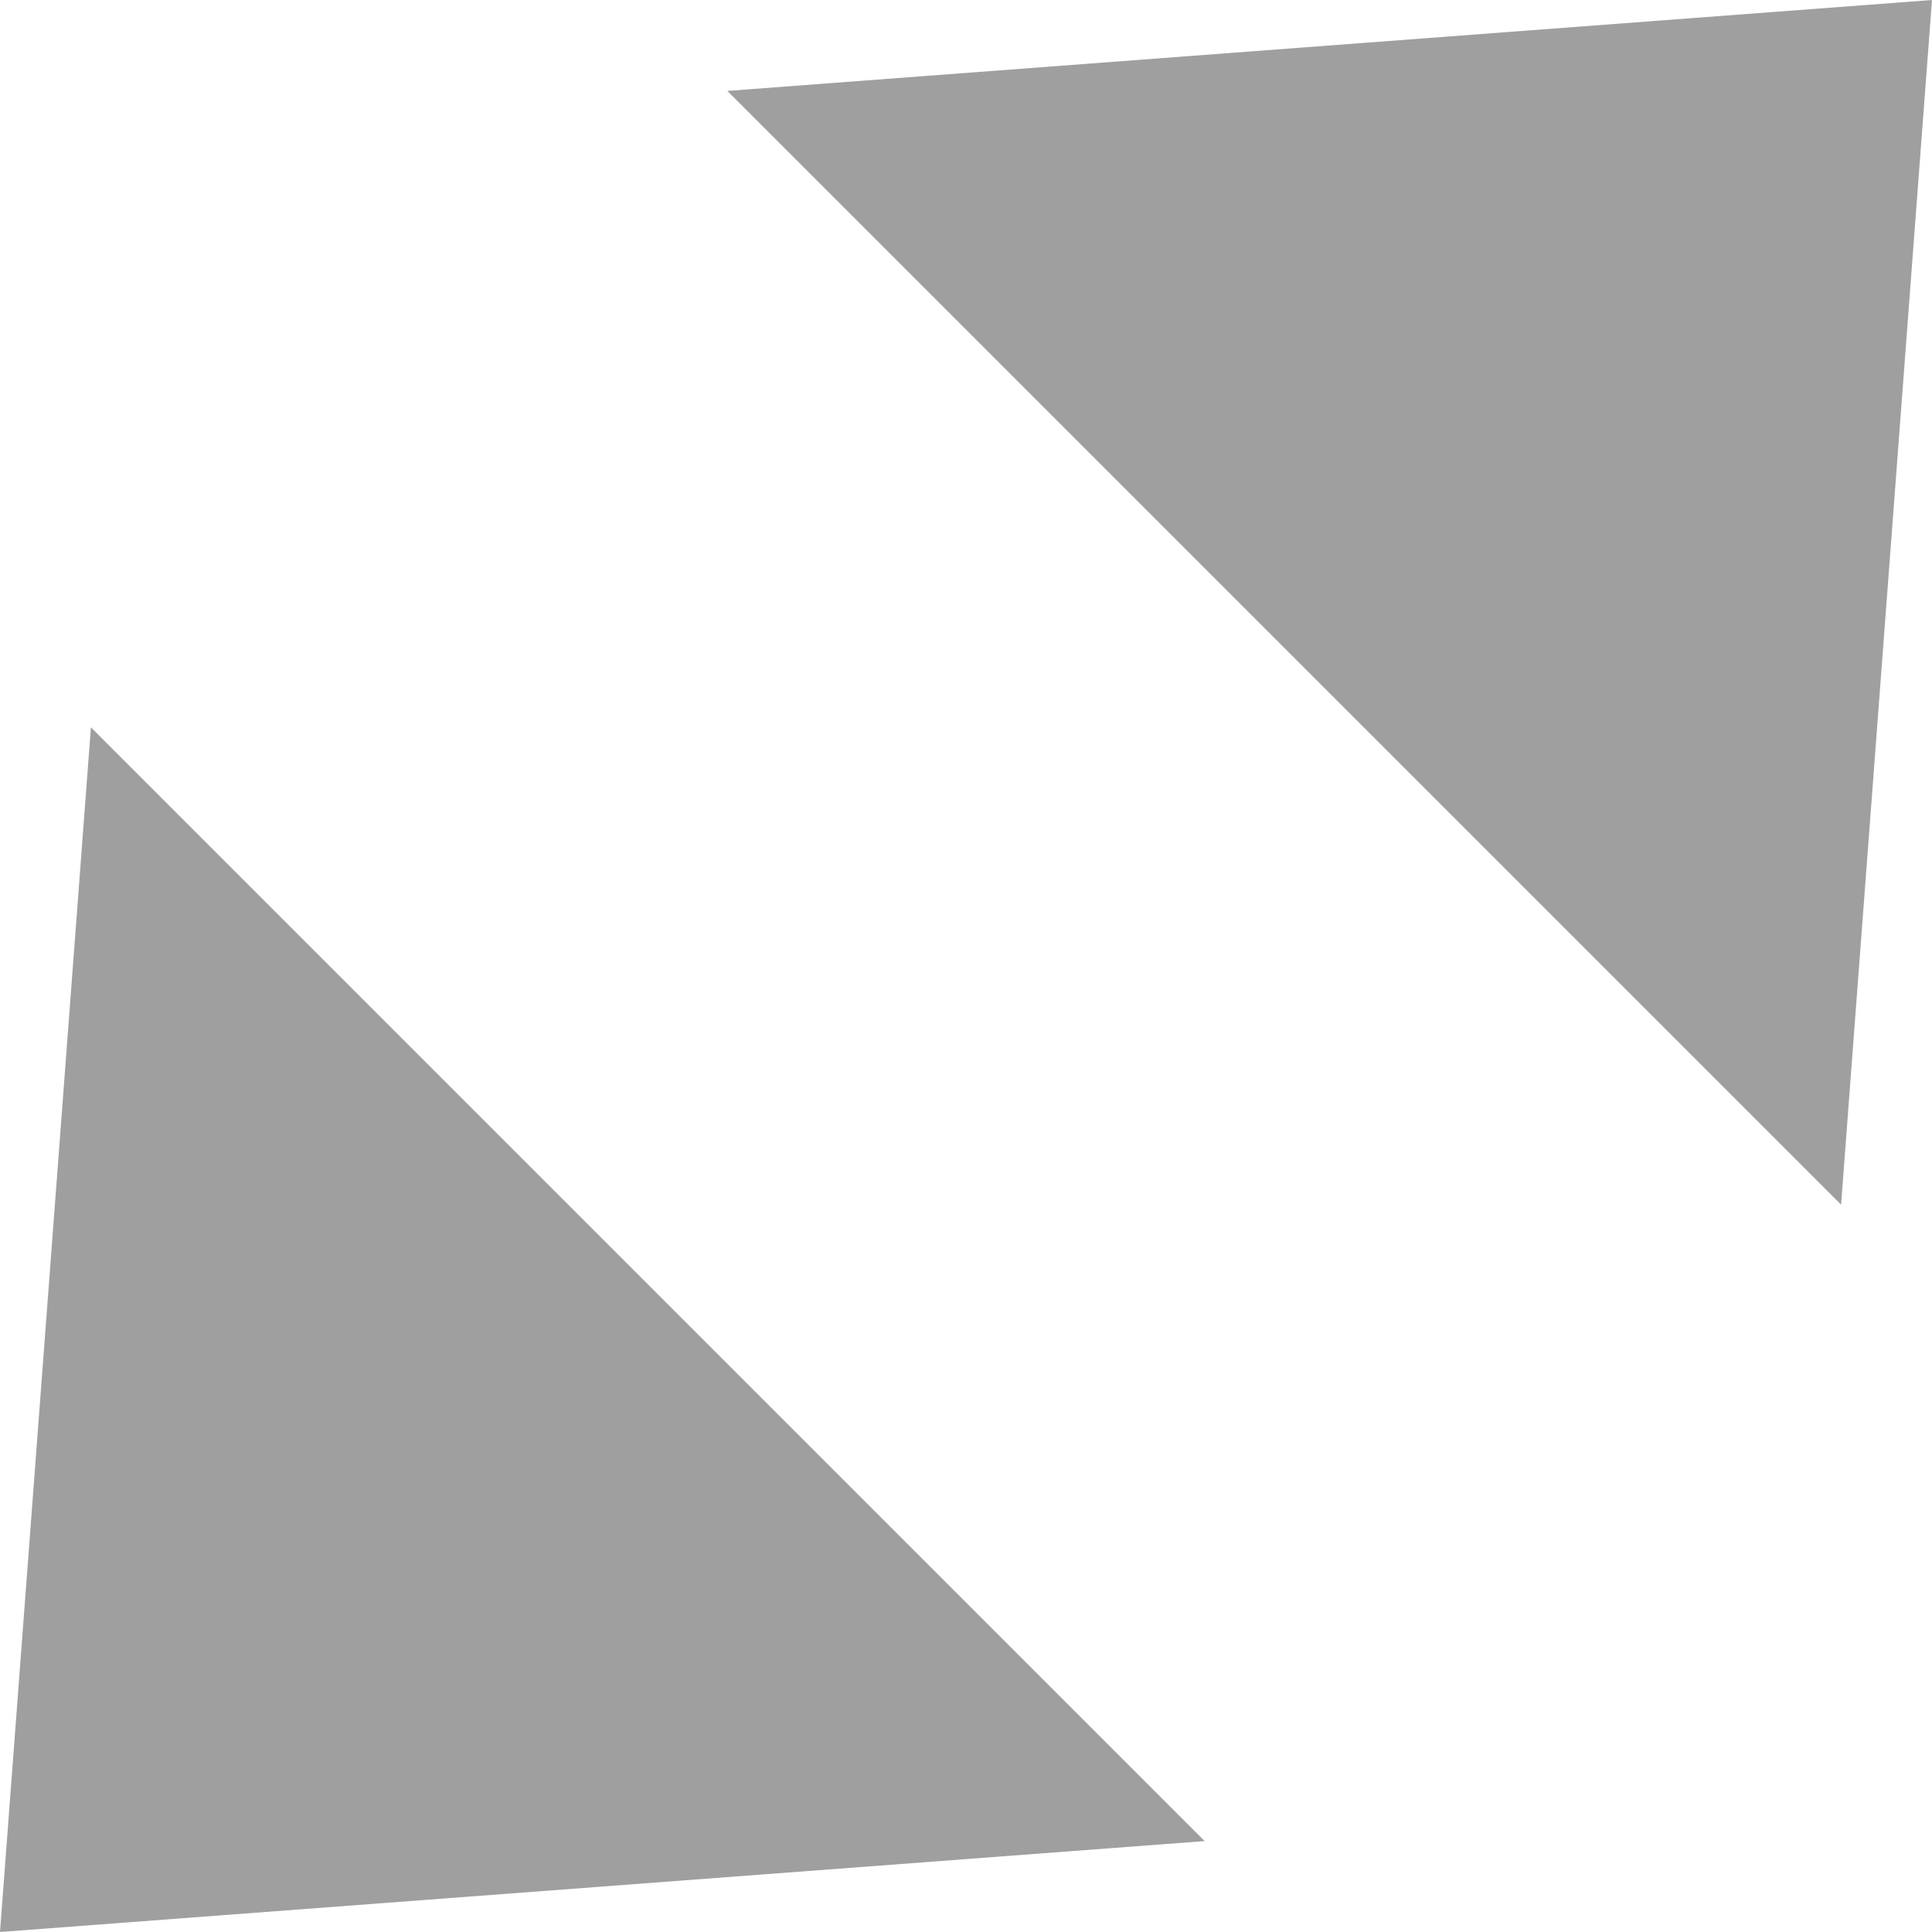 <?xml version="1.0" encoding="utf-8"?>
<!-- Generator: Adobe Illustrator 18.0.0, SVG Export Plug-In . SVG Version: 6.00 Build 0)  -->
<!DOCTYPE svg PUBLIC "-//W3C//DTD SVG 1.1//EN" "http://www.w3.org/Graphics/SVG/1.1/DTD/svg11.dtd">
<svg version="1.1" id="Layer_1" xmlns="http://www.w3.org/2000/svg" xmlns:xlink="http://www.w3.org/1999/xlink" x="0px" y="0px"
	 viewBox="0 0 8.5 8.5" enable-background="new 0 0 8.5 8.5" xml:space="preserve">
<g>
	<polygon fill="#A09F9F" points="3.2,0.4 8.5,0 8.1,5.3 	"/>
	<polygon fill="#A09F9F" points="5.3,8.1 0,8.5 0.4,3.2 	"/>
</g>
</svg>
